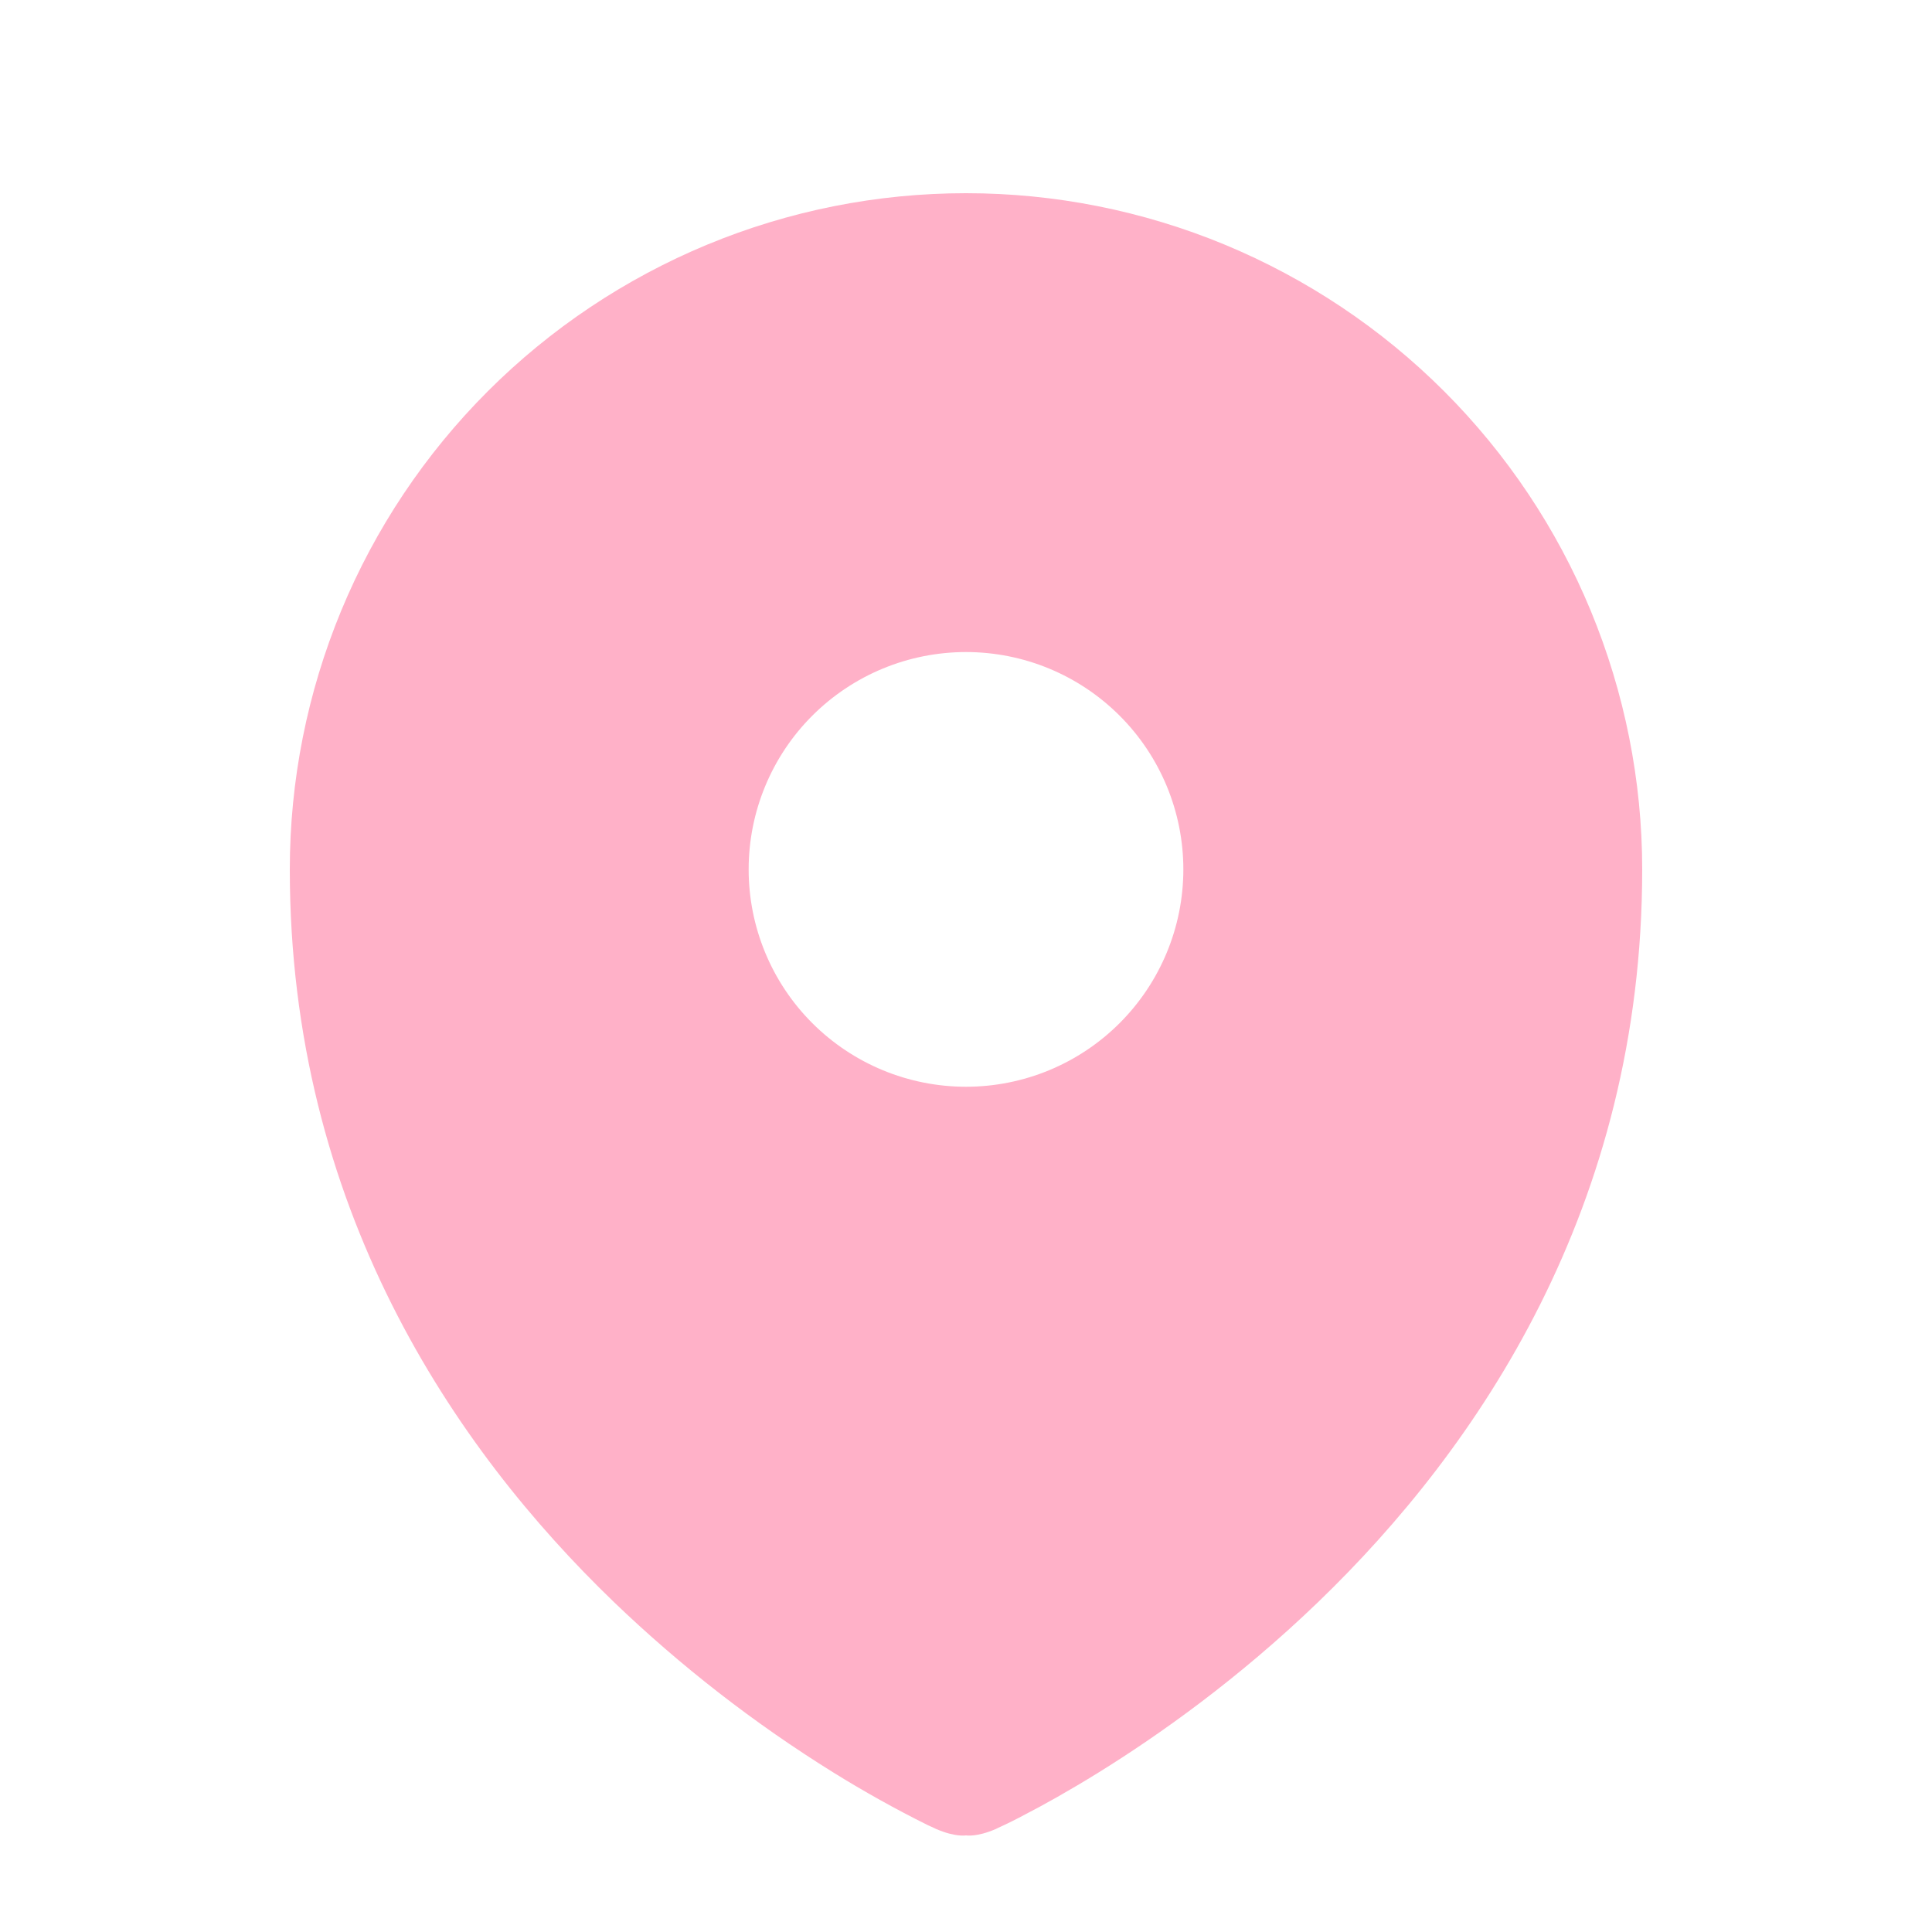 <svg width="24" height="24" viewBox="0 0 24 24" fill="none" xmlns="http://www.w3.org/2000/svg">
<g id="icon">
<path id="Vector" fill-rule="evenodd" clip-rule="evenodd" d="M11.628 22.72L11.631 22.721C11.868 22.824 12 22.8 12 22.8C12 22.8 12.132 22.824 12.369 22.721L12.372 22.72L12.379 22.716L12.4 22.706C12.514 22.654 12.627 22.598 12.738 22.538C12.961 22.423 13.273 22.25 13.646 22.019C14.39 21.558 15.38 20.86 16.375 19.901C18.362 17.986 20.4 14.992 20.4 10.8C20.4 9.697 20.182 8.605 19.76 7.585C19.338 6.566 18.719 5.64 17.939 4.86C17.159 4.08 16.233 3.462 15.214 3.039C14.195 2.617 13.103 2.4 12 2.4C10.896 2.4 9.804 2.617 8.785 3.039C7.766 3.462 6.84 4.08 6.06 4.86C5.28 5.64 4.661 6.566 4.239 7.585C3.817 8.605 3.6 9.697 3.6 10.8C3.6 14.99 5.637 17.986 7.626 19.901C8.458 20.7 9.372 21.41 10.353 22.019C10.733 22.255 11.124 22.473 11.524 22.672L11.599 22.706L11.62 22.716L11.628 22.72ZM12 13.5C12.716 13.5 13.402 13.216 13.909 12.709C14.415 12.203 14.7 11.516 14.7 10.8C14.7 10.084 14.415 9.397 13.909 8.891C13.402 8.384 12.716 8.1 12 8.1C11.284 8.1 10.597 8.384 10.09 8.891C9.584 9.397 9.3 10.084 9.3 10.8C9.3 11.516 9.584 12.203 10.09 12.709C10.597 13.216 11.284 13.5 12 13.5Z" fill="#FFB1C8"/>
</g>
</svg>
